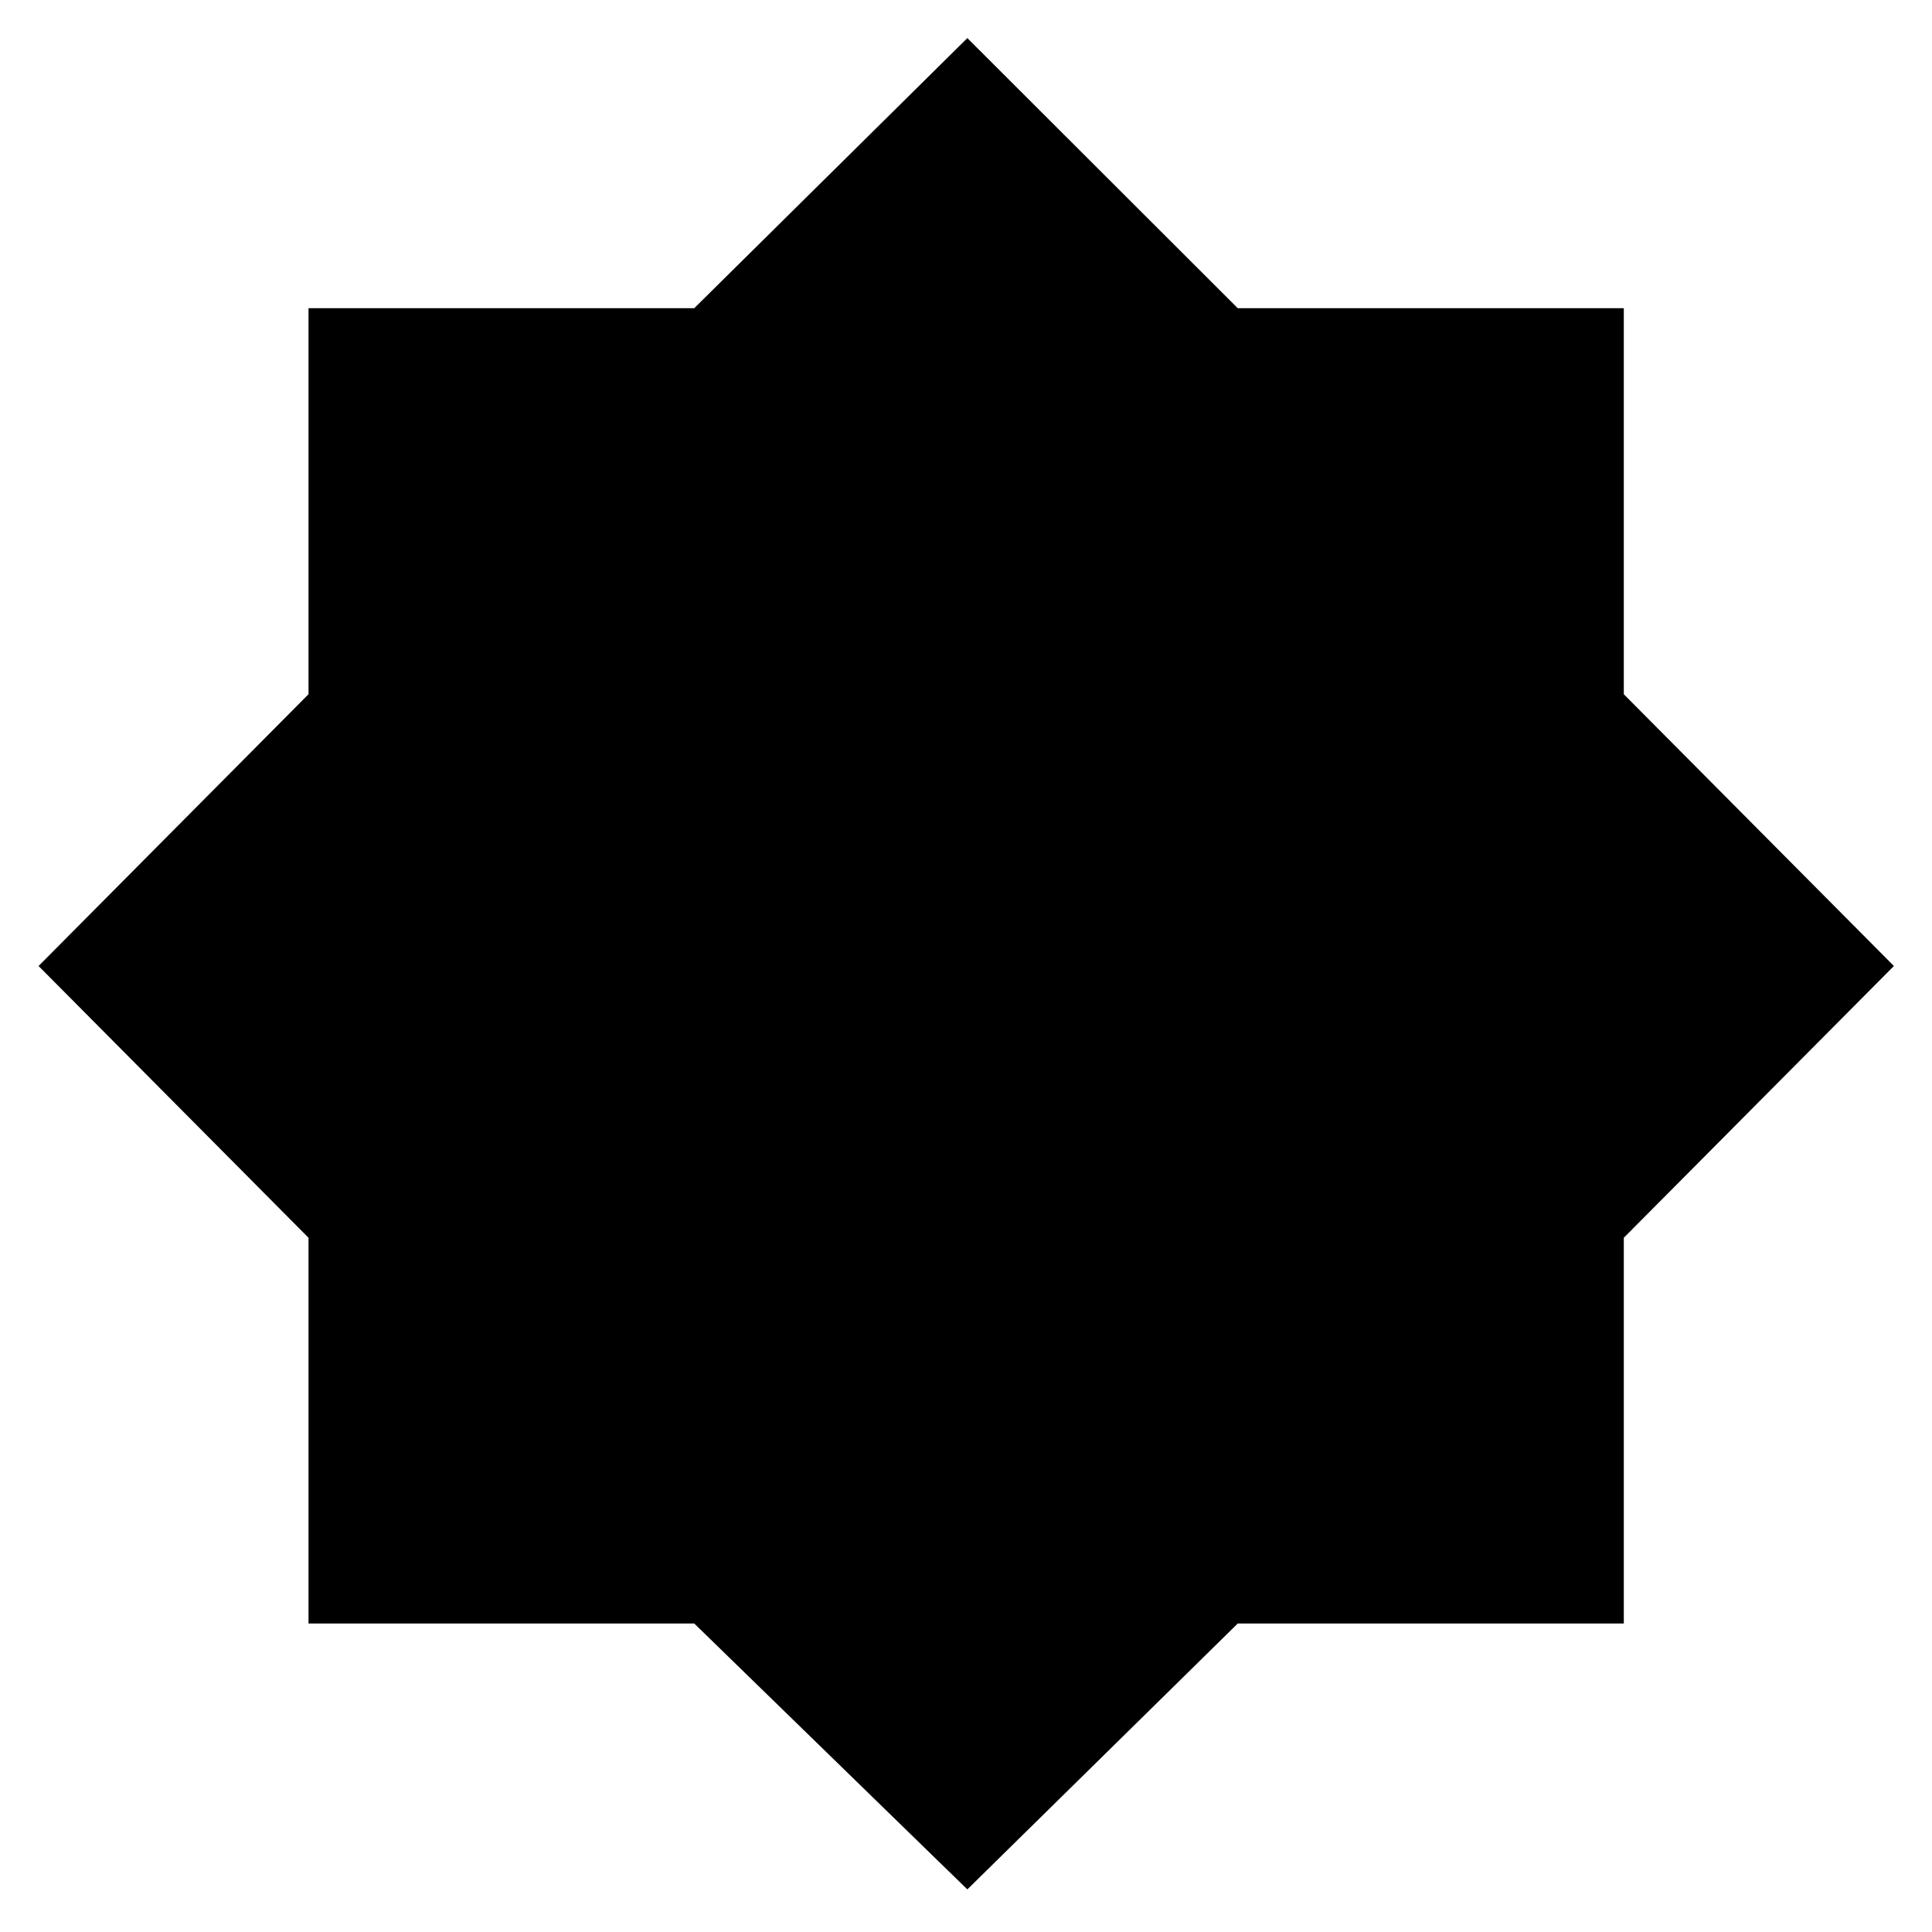 <svg xmlns="http://www.w3.org/2000/svg" height="40" viewBox="0 -960 960 960" width="40"><path d="M480.67-21.17 344.96-153.3H153.3v-191.66L19.17-480 153.3-615.04v-191.82h191.66l135.71-134.21 134.37 134.21h191.82v191.82L941.07-480 806.86-344.96v191.66H615.04L480.67-21.17Z"/></svg>